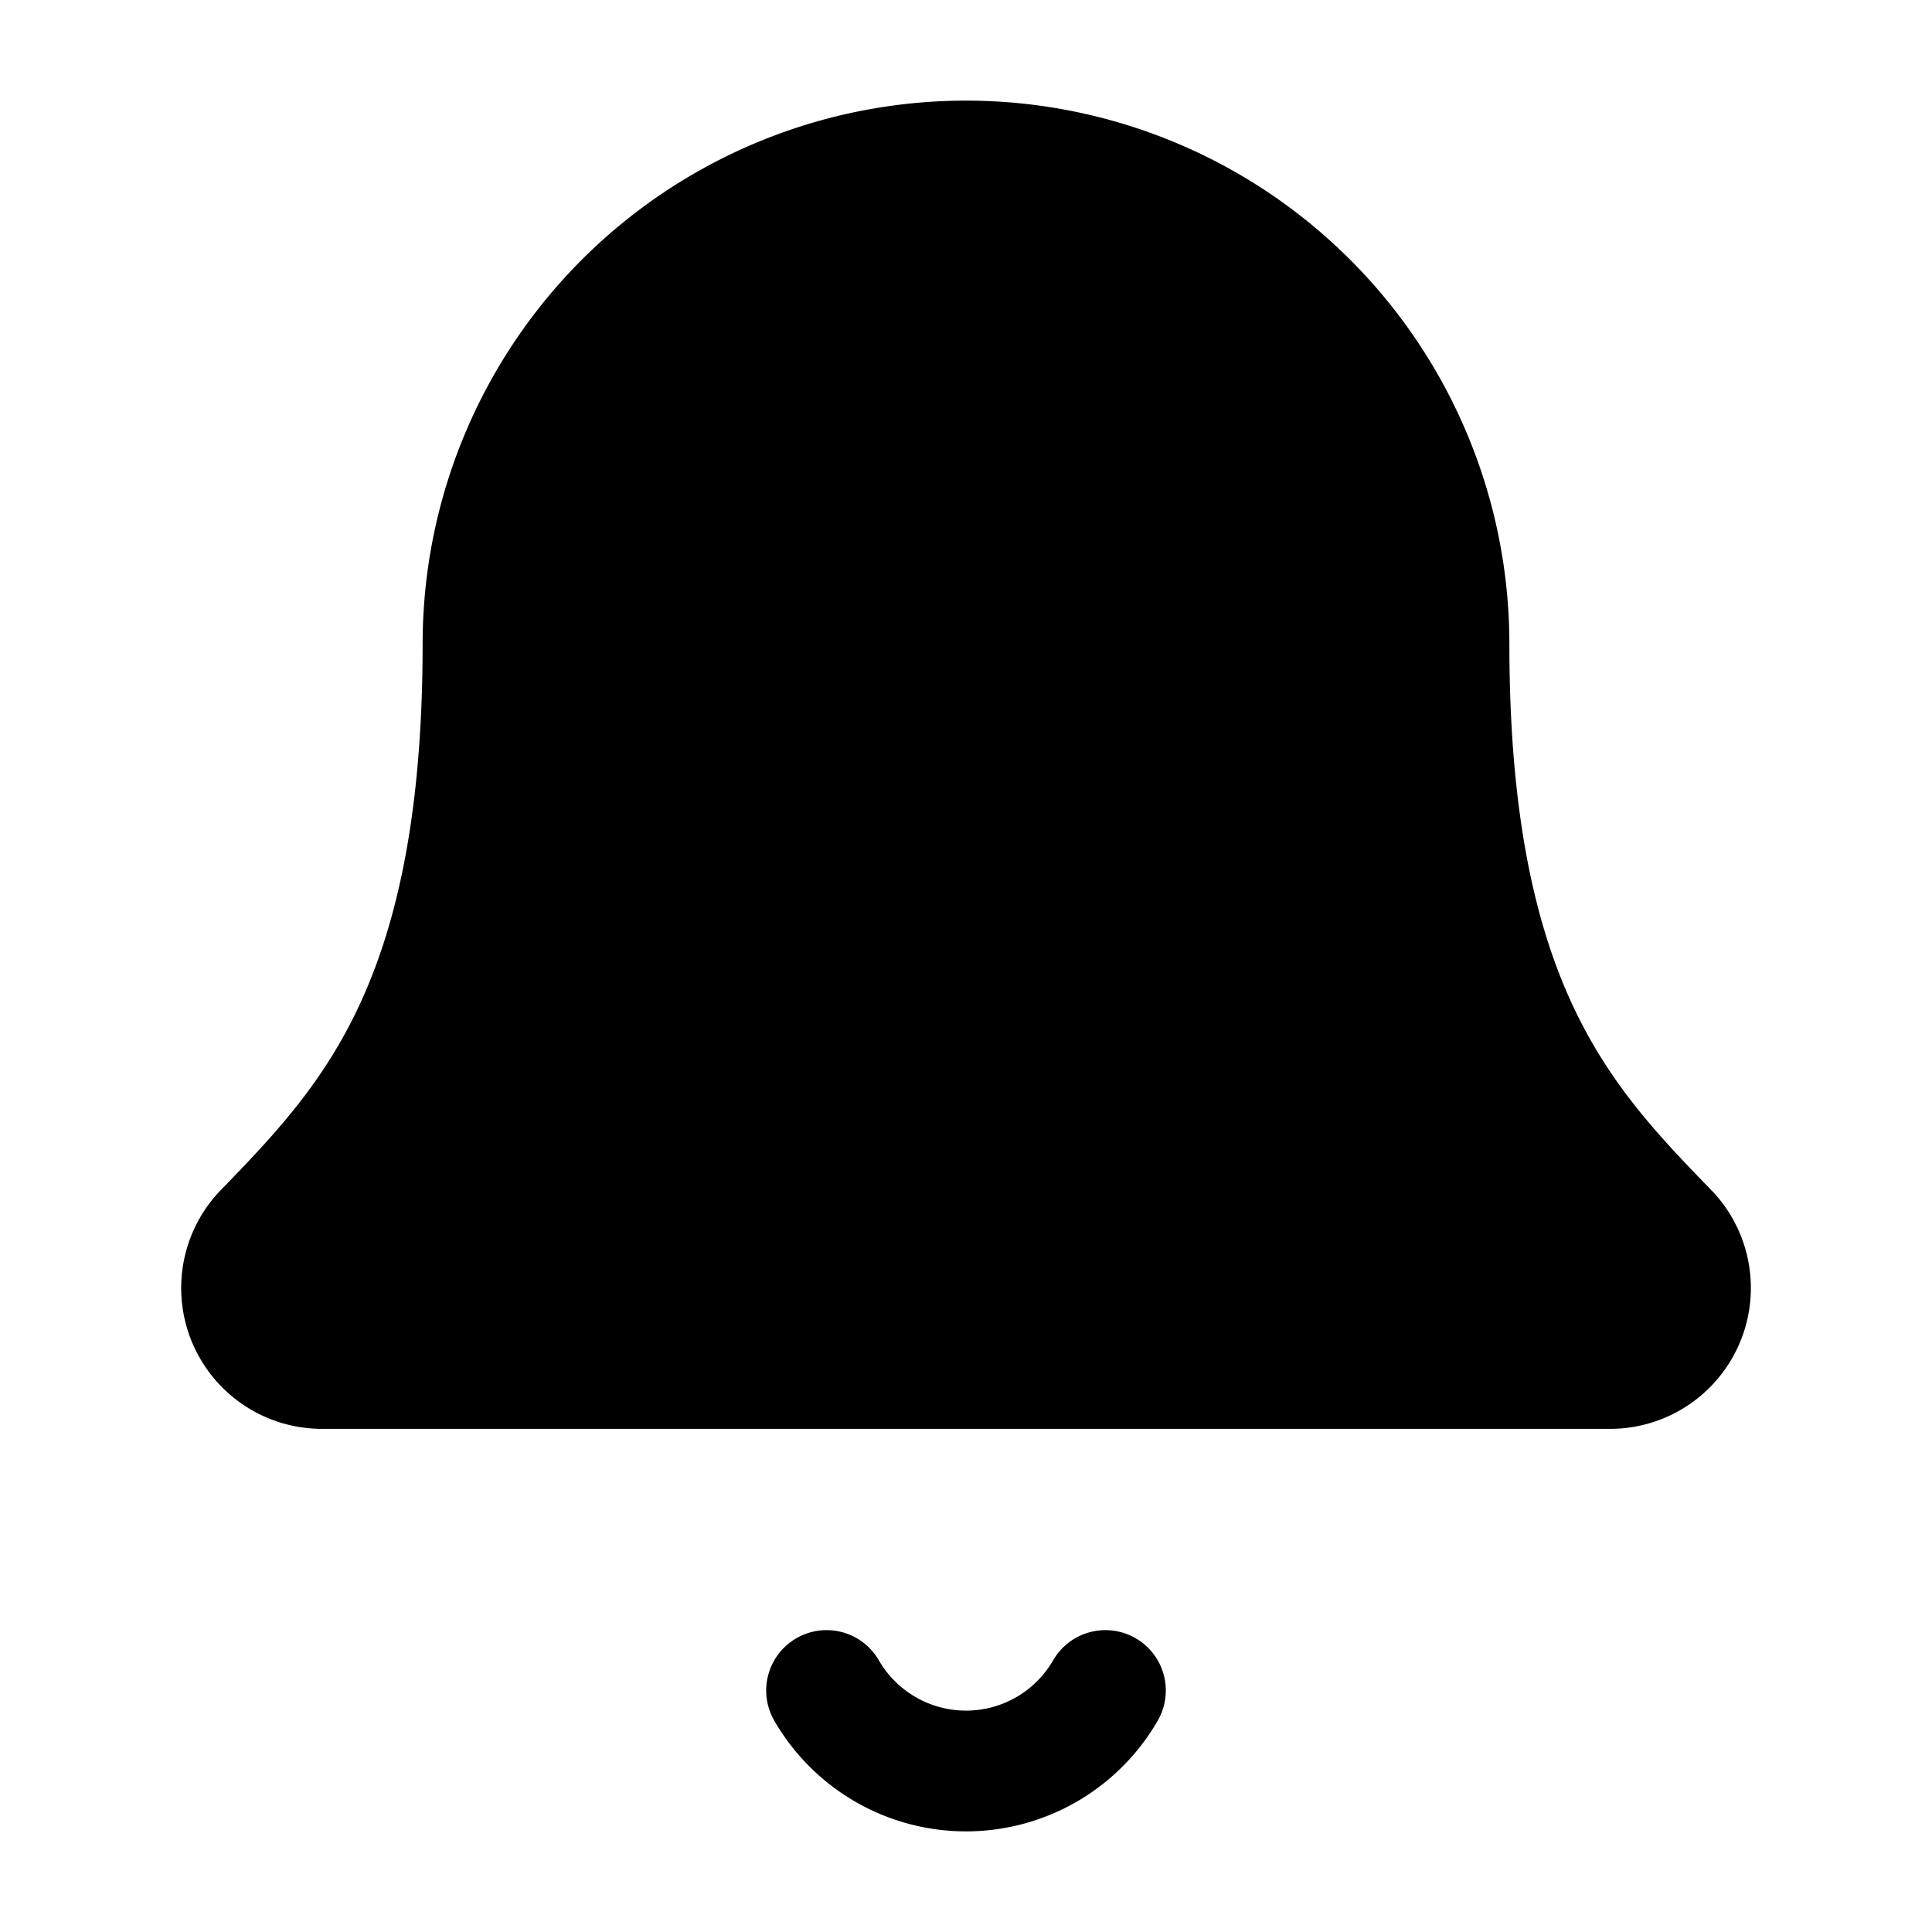 <svg xmlns="http://www.w3.org/2000/svg" fill="none" viewBox="0 0 24 24">
  <path
    stroke="currentColor"
    stroke-linecap="round"
    stroke-linejoin="round"
    stroke-width="1.5"
    d="M10.268 21a2.001 2.001 0 0 0 1.732 1A2 2 0 0 0 13.732 21"
  />
  <path
    fill="currentColor"
    stroke="currentColor"
    stroke-linecap="round"
    stroke-linejoin="round"
    stroke-width="1.5"
    d="M3.262 15.326A1 1 0 0 0 4 17h16a1 1 0 0 0 .987-1.16 1.0 1 0 0 0-.247-.513C19.41 13.956 18 12.499 18 8a6 6 0 0 0-6-6 6 6 0 0 0-6 6c0 4.499-1.411 5.956-2.738 7.326Z"
  />
</svg>
